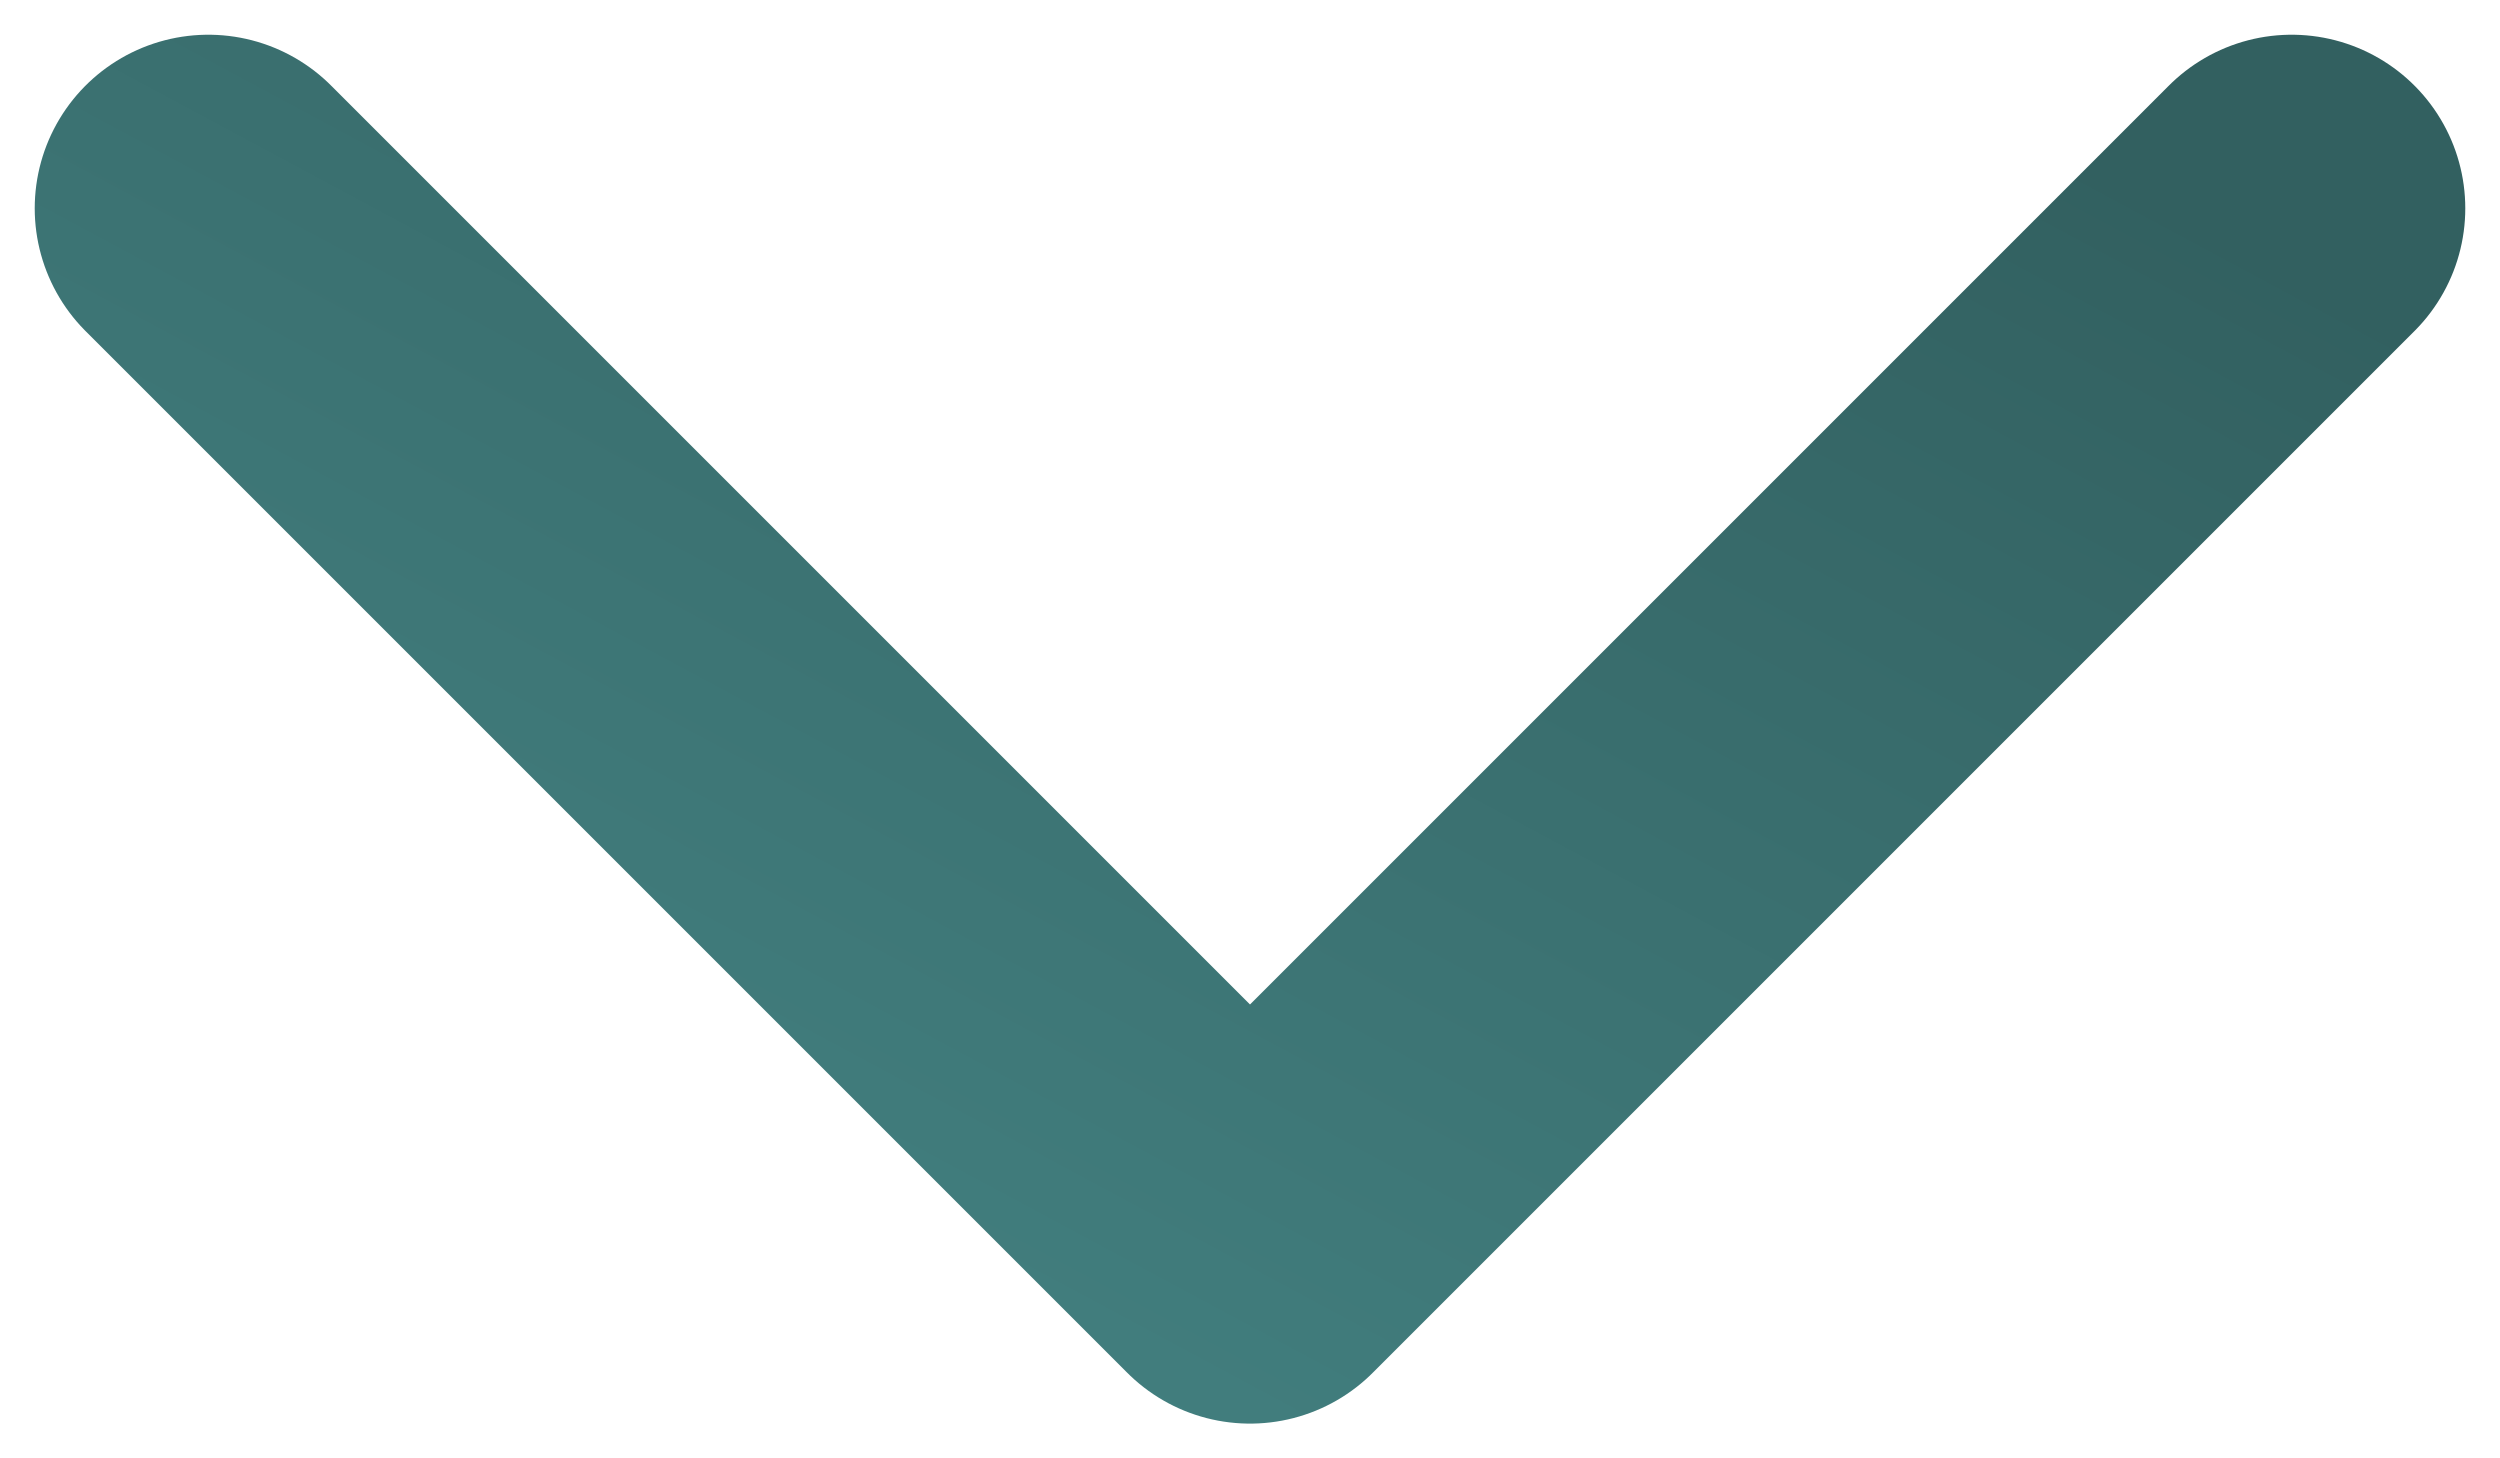 <svg width="36" height="21" viewBox="0 0 36 21" fill="none" xmlns="http://www.w3.org/2000/svg">
<path d="M3 3L18 18L33 3" stroke="url(#paint0_linear_111_4)" stroke-width="5" stroke-linecap="round" stroke-linejoin="round"/>
<defs>
<linearGradient id="paint0_linear_111_4" x1="4.776" y1="16.658" x2="16.436" y2="-5.064" gradientUnits="userSpaceOnUse">
<stop stop-color="#438181"/>
<stop offset="1" stop-color="#326060"/>
</linearGradient>
</defs>
</svg>
